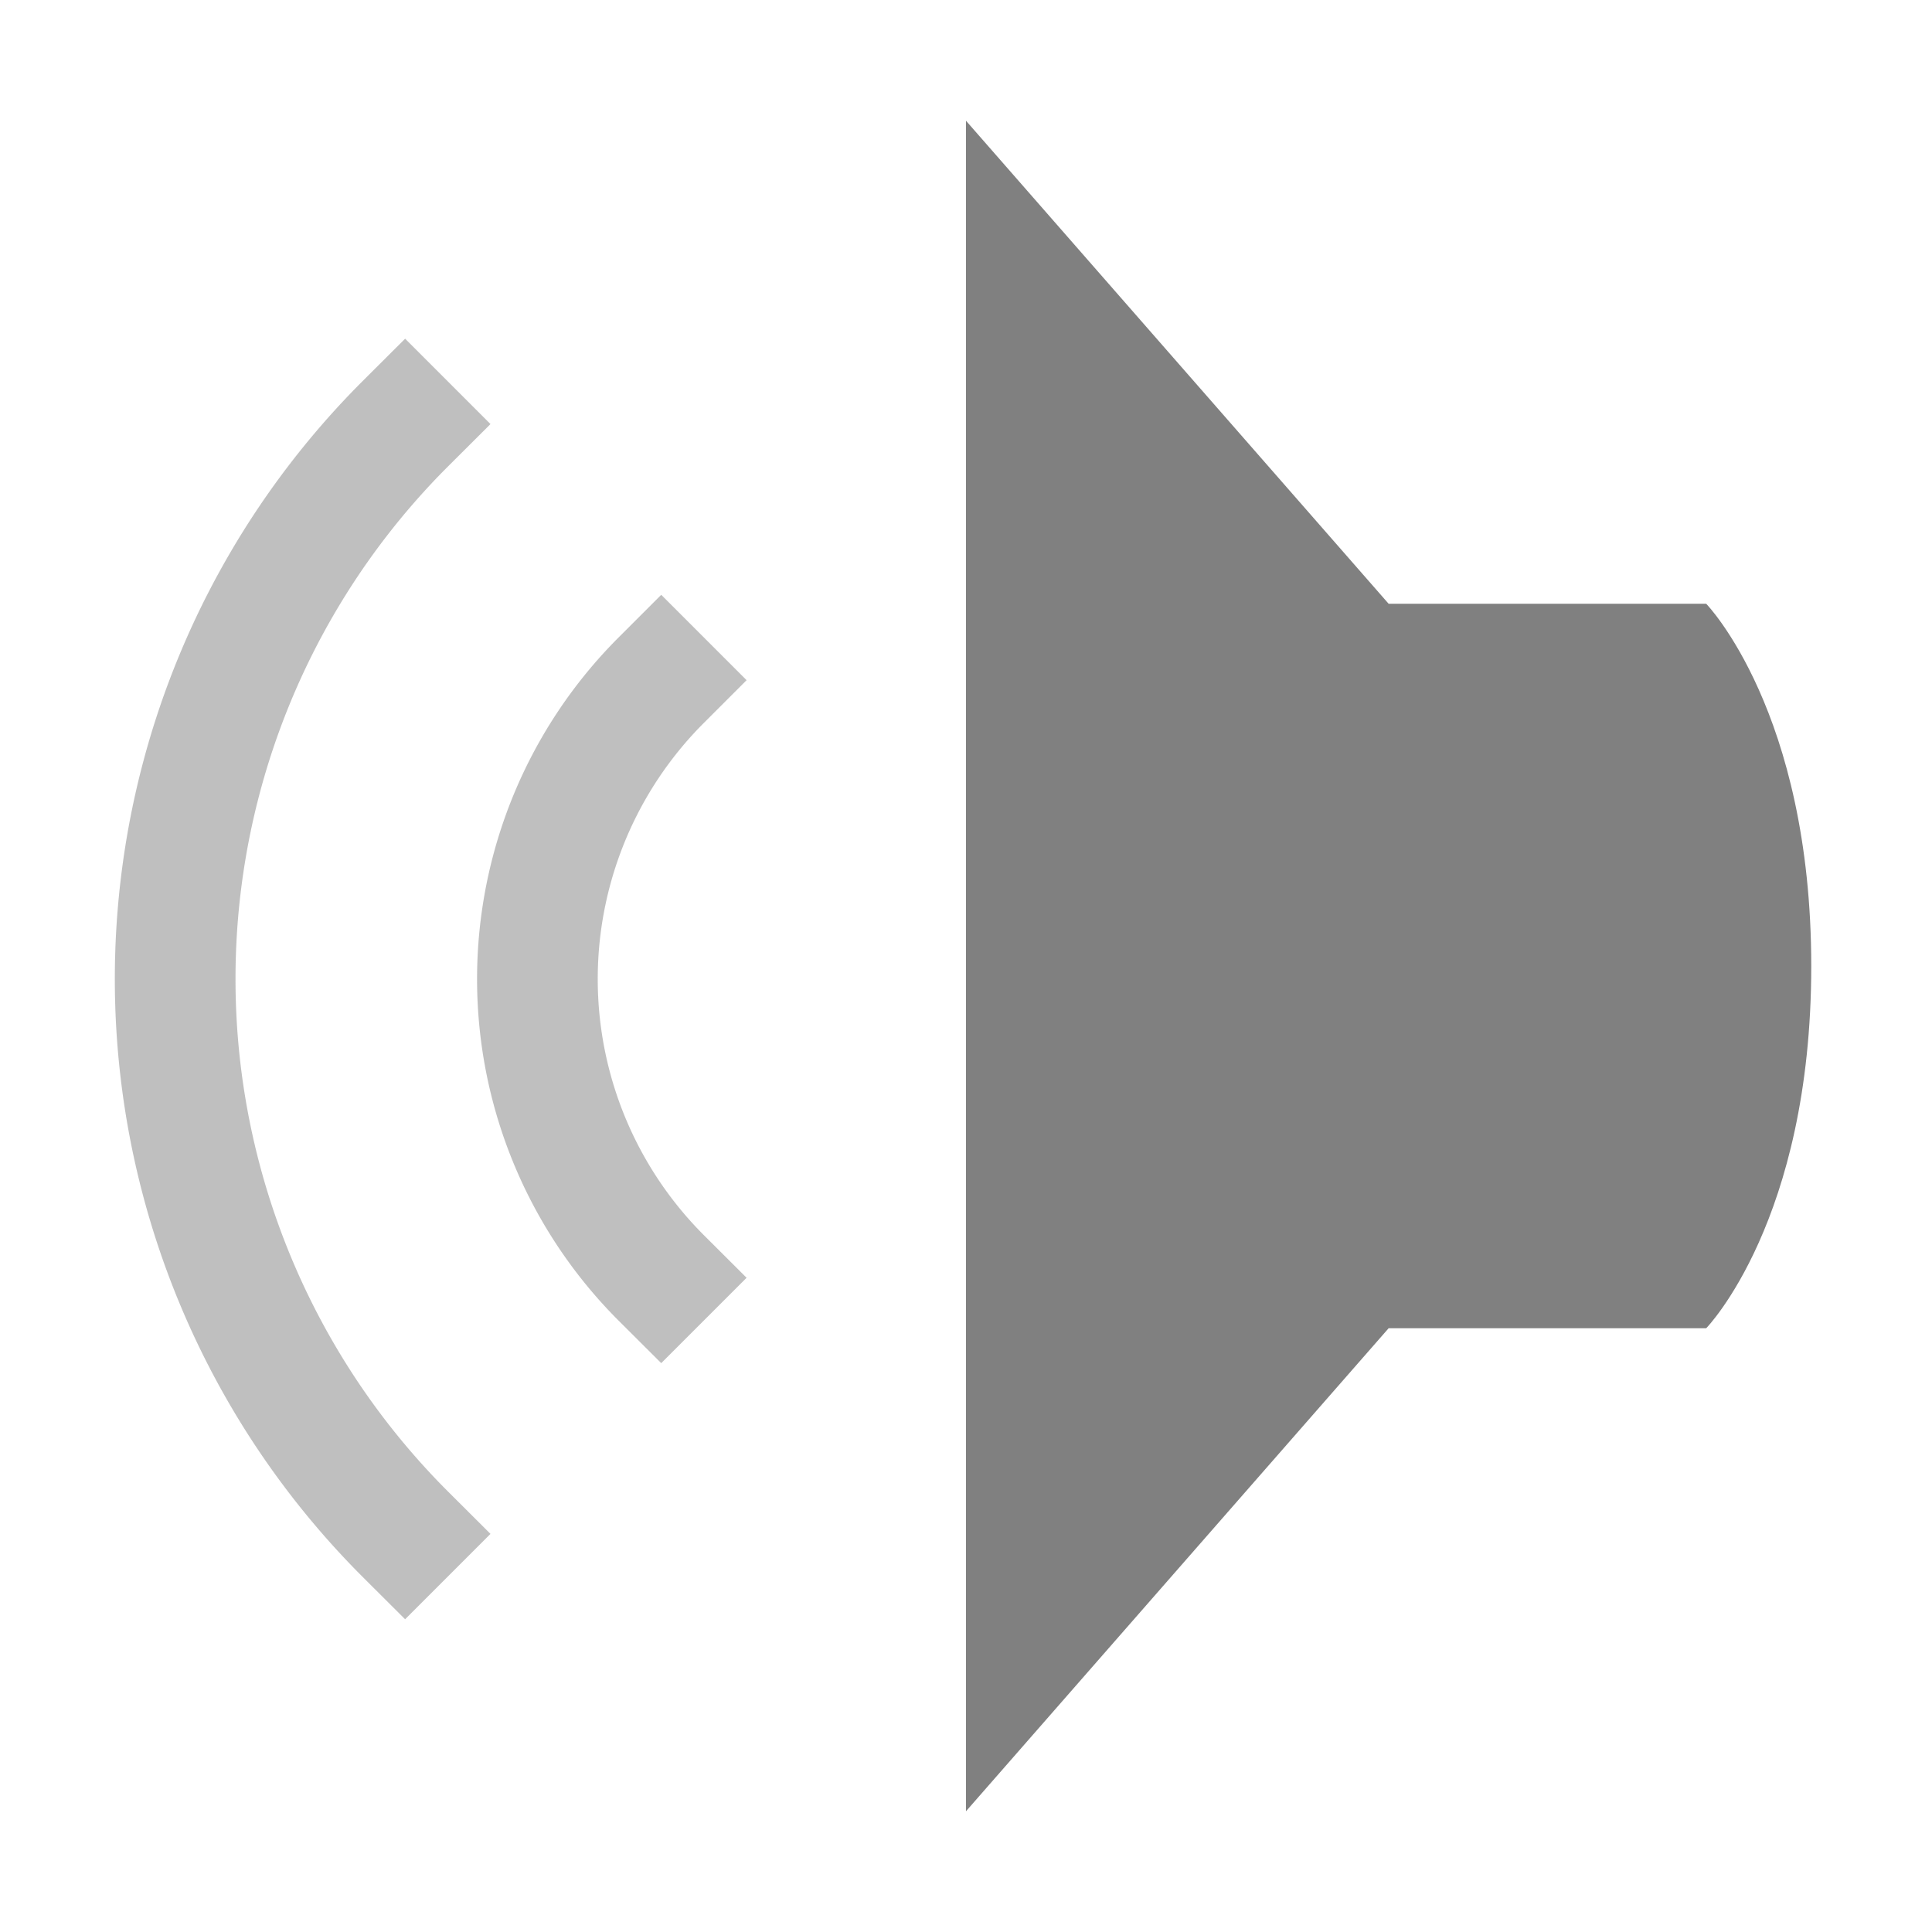 <?xml version="1.0" encoding="UTF-8" standalone="no"?>
<svg
   version="1.1"
   viewBox="0 0 16 16"
   id="svg17"
   sodipodi:docname="audio-volume-low-rtl-symbolic.svg"
   inkscape:version="1.1.2 (b8e25be833, 2022-02-05)"
   xmlns:inkscape="http://www.inkscape.org/namespaces/inkscape"
   xmlns:sodipodi="http://sodipodi.sourceforge.net/DTD/sodipodi-0.dtd"
   xmlns="http://www.w3.org/2000/svg"
   xmlns:svg="http://www.w3.org/2000/svg">
  <defs
     id="defs21" />
  <sodipodi:namedview
     id="namedview19"
     pagecolor="#ffffff"
     bordercolor="#666666"
     borderopacity="1.0"
     inkscape:pageshadow="2"
     inkscape:pageopacity="0.0"
     inkscape:pagecheckerboard="0"
     showgrid="false"
     inkscape:snap-page="true"
     inkscape:zoom="48.1875"
     inkscape:cx="6.464332"
     inkscape:cy="8.4876783"
     inkscape:window-width="1920"
     inkscape:window-height="1043"
     inkscape:window-x="1920"
     inkscape:window-y="0"
     inkscape:window-maximized="1"
     inkscape:current-layer="svg17" />
  <g
     id="g221">
    <path
       d="m 8,1 3.5,4 h 2.63 c 0,0 0.87,0.893 0.87,3.001 0,2.109 -0.87,2.999 -0.87,2.999 h -2.63 l -3.5,4 z"
       id="path9"
       style="fill:#808080" />
    <path
       d="m 5.476,4.926 0.707,0.707 -0.354,0.354 a 2.999,2.999 0 0 0 0,4.242 l 0.354,0.353 -0.707,0.707 -0.354,-0.353 a 4,4 0 0 1 0,-5.656 z"
       font-family="sans-serif"
       font-weight="400"
       opacity="0.5"
       overflow="visible"
       style="font-variant-ligatures:normal;font-variant-position:normal;font-variant-caps:normal;font-variant-numeric:normal;font-variant-alternates:normal;font-feature-settings:normal;text-indent:0;text-decoration-line:none;text-decoration-style:solid;text-decoration-color:#000000;text-transform:none;text-orientation:mixed;shape-padding:0;isolation:auto;mix-blend-mode:normal;fill:#808080"
       white-space="normal"
       id="path11" />
    <path
       d="m 3.355,2.805 0.707,0.707 -0.354,0.353 a 5.999,5.999 0 0 0 0,8.485 l 0.354,0.353 -0.707,0.707 -0.354,-0.353 a 7,7 0 0 1 0,-9.899 z"
       font-family="sans-serif"
       font-weight="400"
       opacity="0.5"
       overflow="visible"
       style="font-variant-ligatures:normal;font-variant-position:normal;font-variant-caps:normal;font-variant-numeric:normal;font-variant-alternates:normal;font-feature-settings:normal;text-indent:0;text-decoration-line:none;text-decoration-style:solid;text-decoration-color:#000000;text-transform:none;text-orientation:mixed;shape-padding:0;isolation:auto;mix-blend-mode:normal;fill:#808080"
       white-space="normal"
       id="path13" />
  </g>
</svg>
